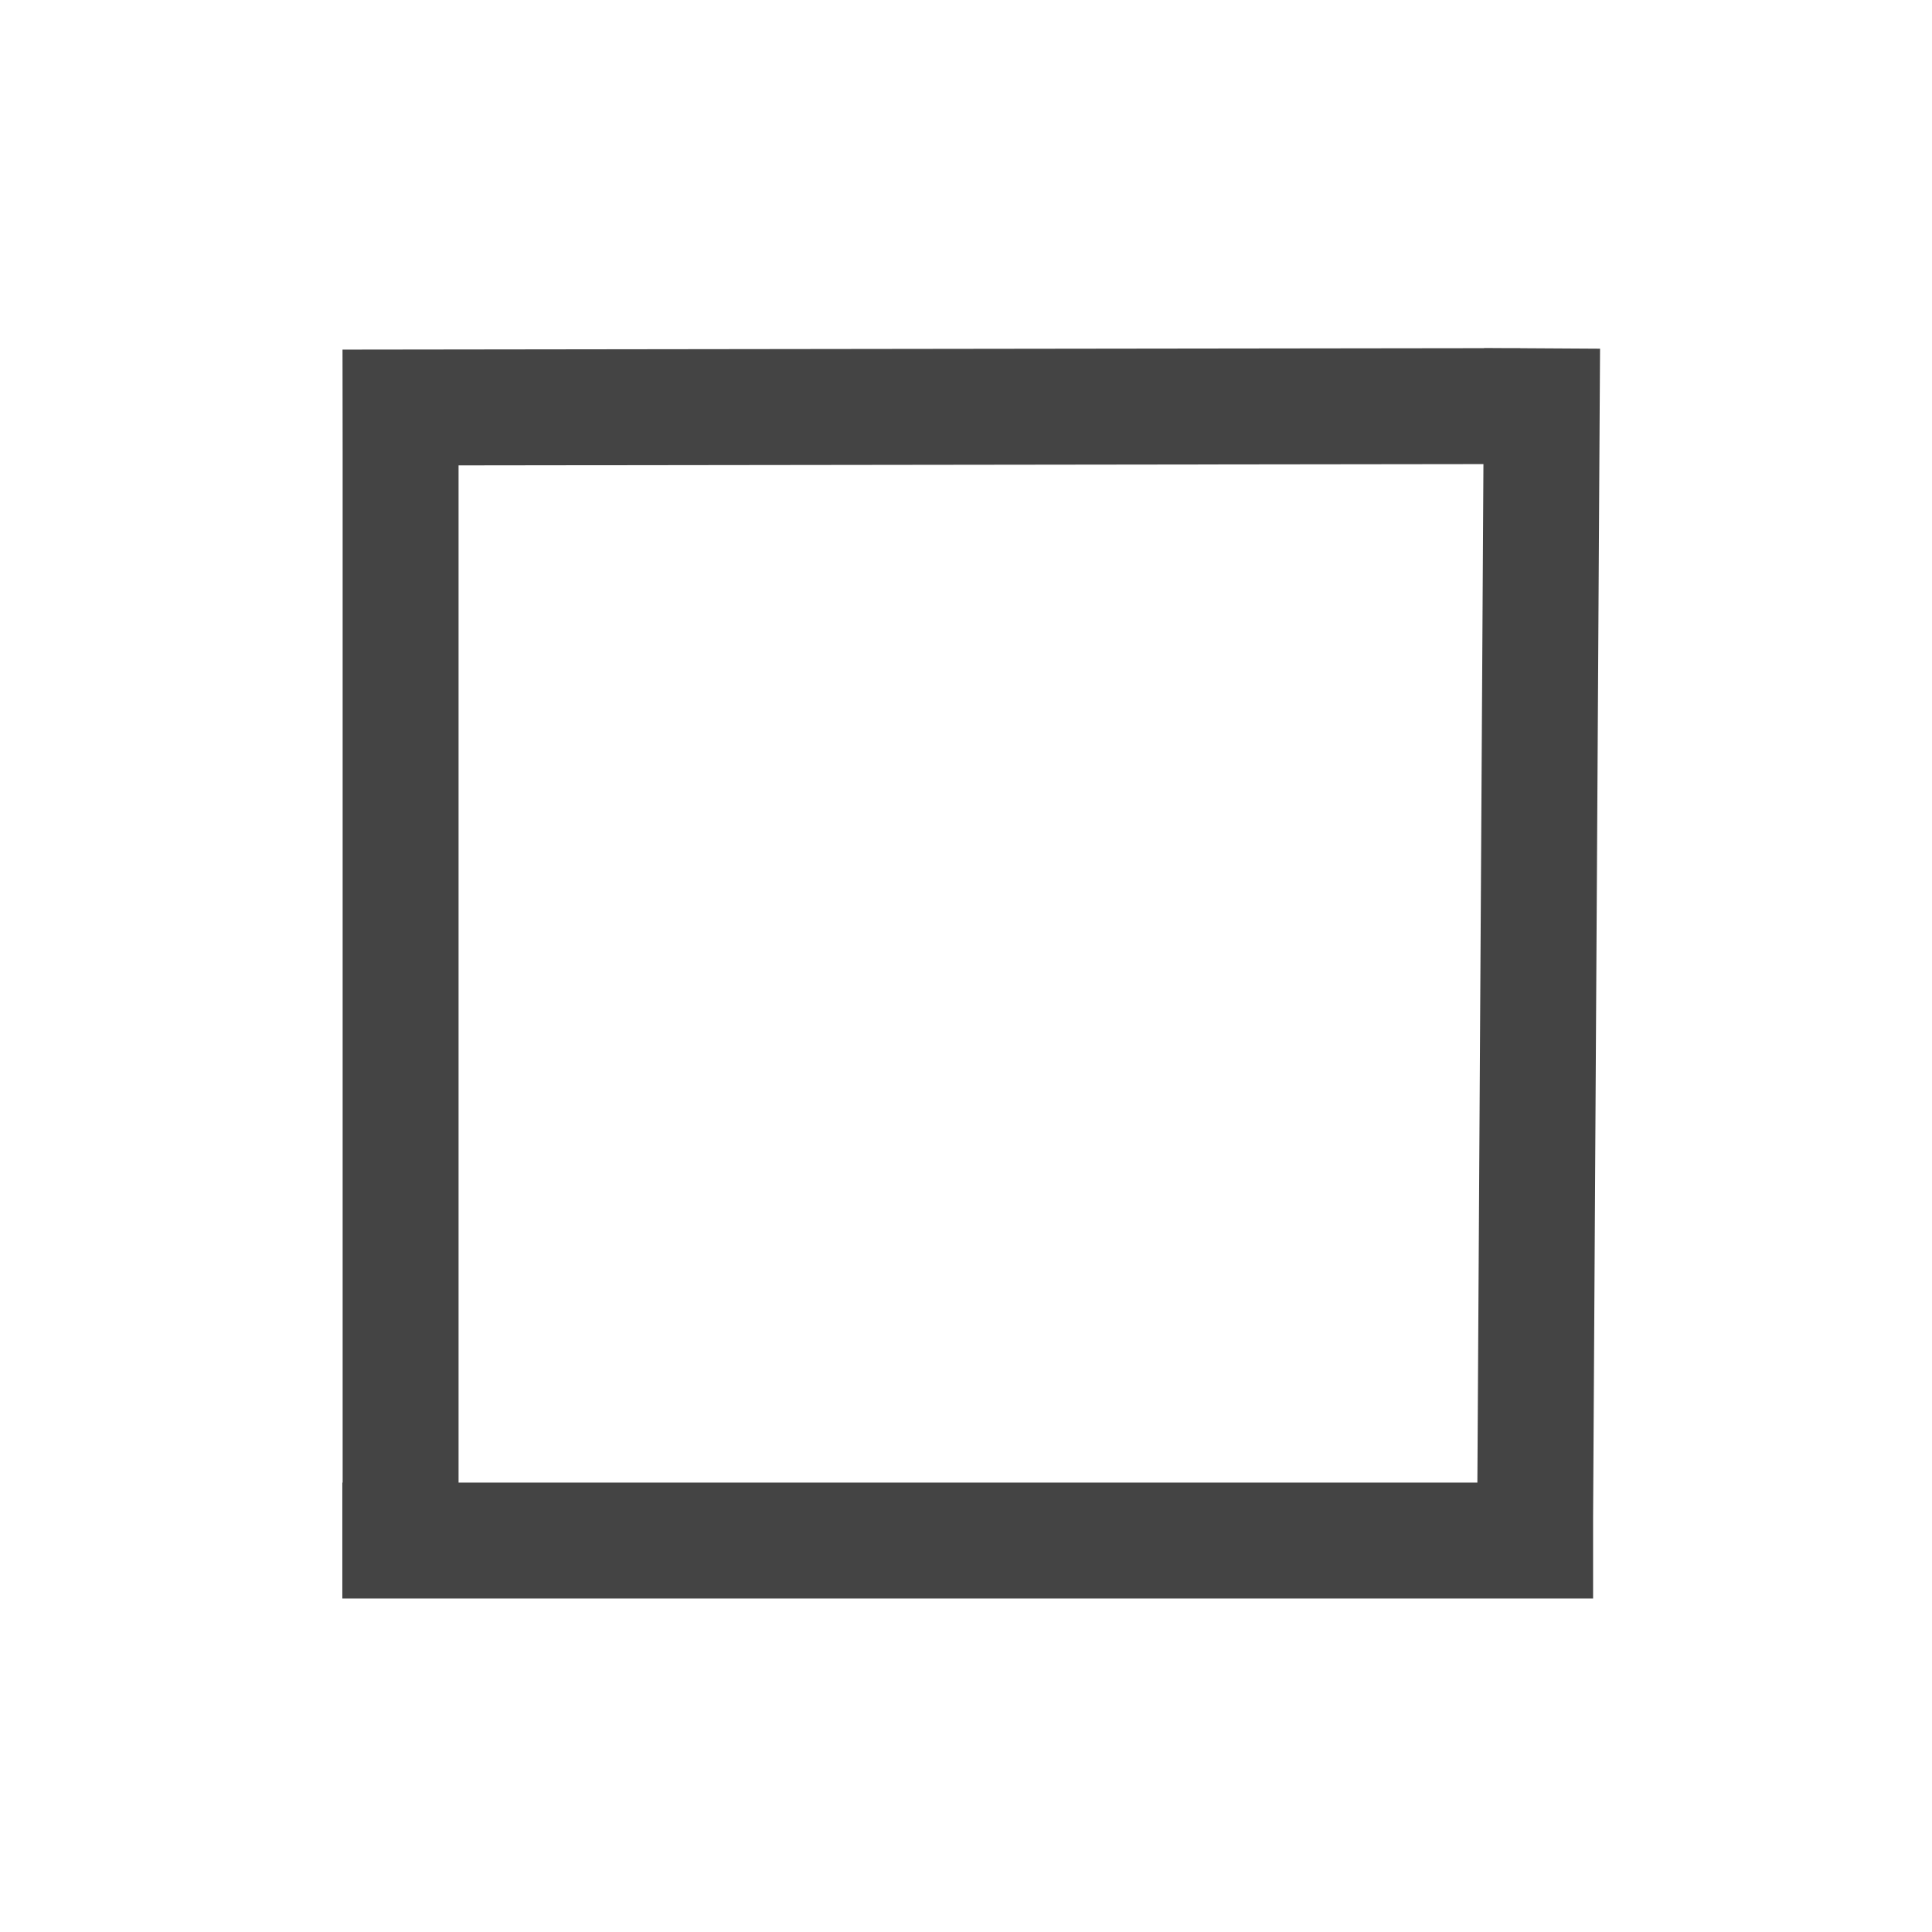 <?xml version="1.0" encoding="UTF-8" standalone="no"?>
<svg
   width="15px"
   height="15px"
   viewBox="0 0 100 100"
   preserveAspectRatio="xMidYMid"
   class="lds-rolling"
   version="1.1"
   id="svg4"
   sodipodi:docname="restore.svg"
   inkscape:version="1.2.2 (b0a8486541, 2022-12-01)"
   xml:space="preserve"
   style="animation-play-state: running; animation-delay: 0s; background: none;"
   xmlns:inkscape="http://www.inkscape.org/namespaces/inkscape"
   xmlns:sodipodi="http://sodipodi.sourceforge.net/DTD/sodipodi-0.dtd"
   xmlns="http://www.w3.org/2000/svg"
   xmlns:svg="http://www.w3.org/2000/svg"><defs
     id="defs8" /><sodipodi:namedview
     id="namedview6"
     pagecolor="#ffffff"
     bordercolor="#666666"
     borderopacity="1.0"
     inkscape:showpageshadow="2"
     inkscape:pageopacity="0.0"
     inkscape:pagecheckerboard="0"
     inkscape:deskcolor="#d1d1d1"
     showgrid="false"
     inkscape:zoom="90.509668"
     inkscape:cx="3.0273009"
     inkscape:cy="7.3749028"
     inkscape:window-width="3840"
     inkscape:window-height="2035"
     inkscape:window-x="0"
     inkscape:window-y="0"
     inkscape:window-maximized="1"
     inkscape:current-layer="svg4"
     showguides="true" /><g
     id="g948"><g
       id="g4309"
       style="fill:none;fill-opacity:1;stroke:#444444;stroke-width:6;stroke-dasharray:none;stroke-opacity:1"><path
         id="rect896"
         style="fill:none;fill-opacity:1;fill-rule:evenodd;stroke:#444444;stroke-width:6;stroke-linecap:butt;stroke-linejoin:miter;stroke-miterlimit:0;stroke-dasharray:none;stroke-opacity:1;paint-order:markers fill stroke"
         d="m 17.732,21.096 60.962,-0.077 m 1.124,-2.989 -0.363,60.992 m 3.003,0.716 H 17.719 m 3.016,-0.716 V 21.735"
         sodipodi:nodetypes="cccccccc" /></g></g></svg>
